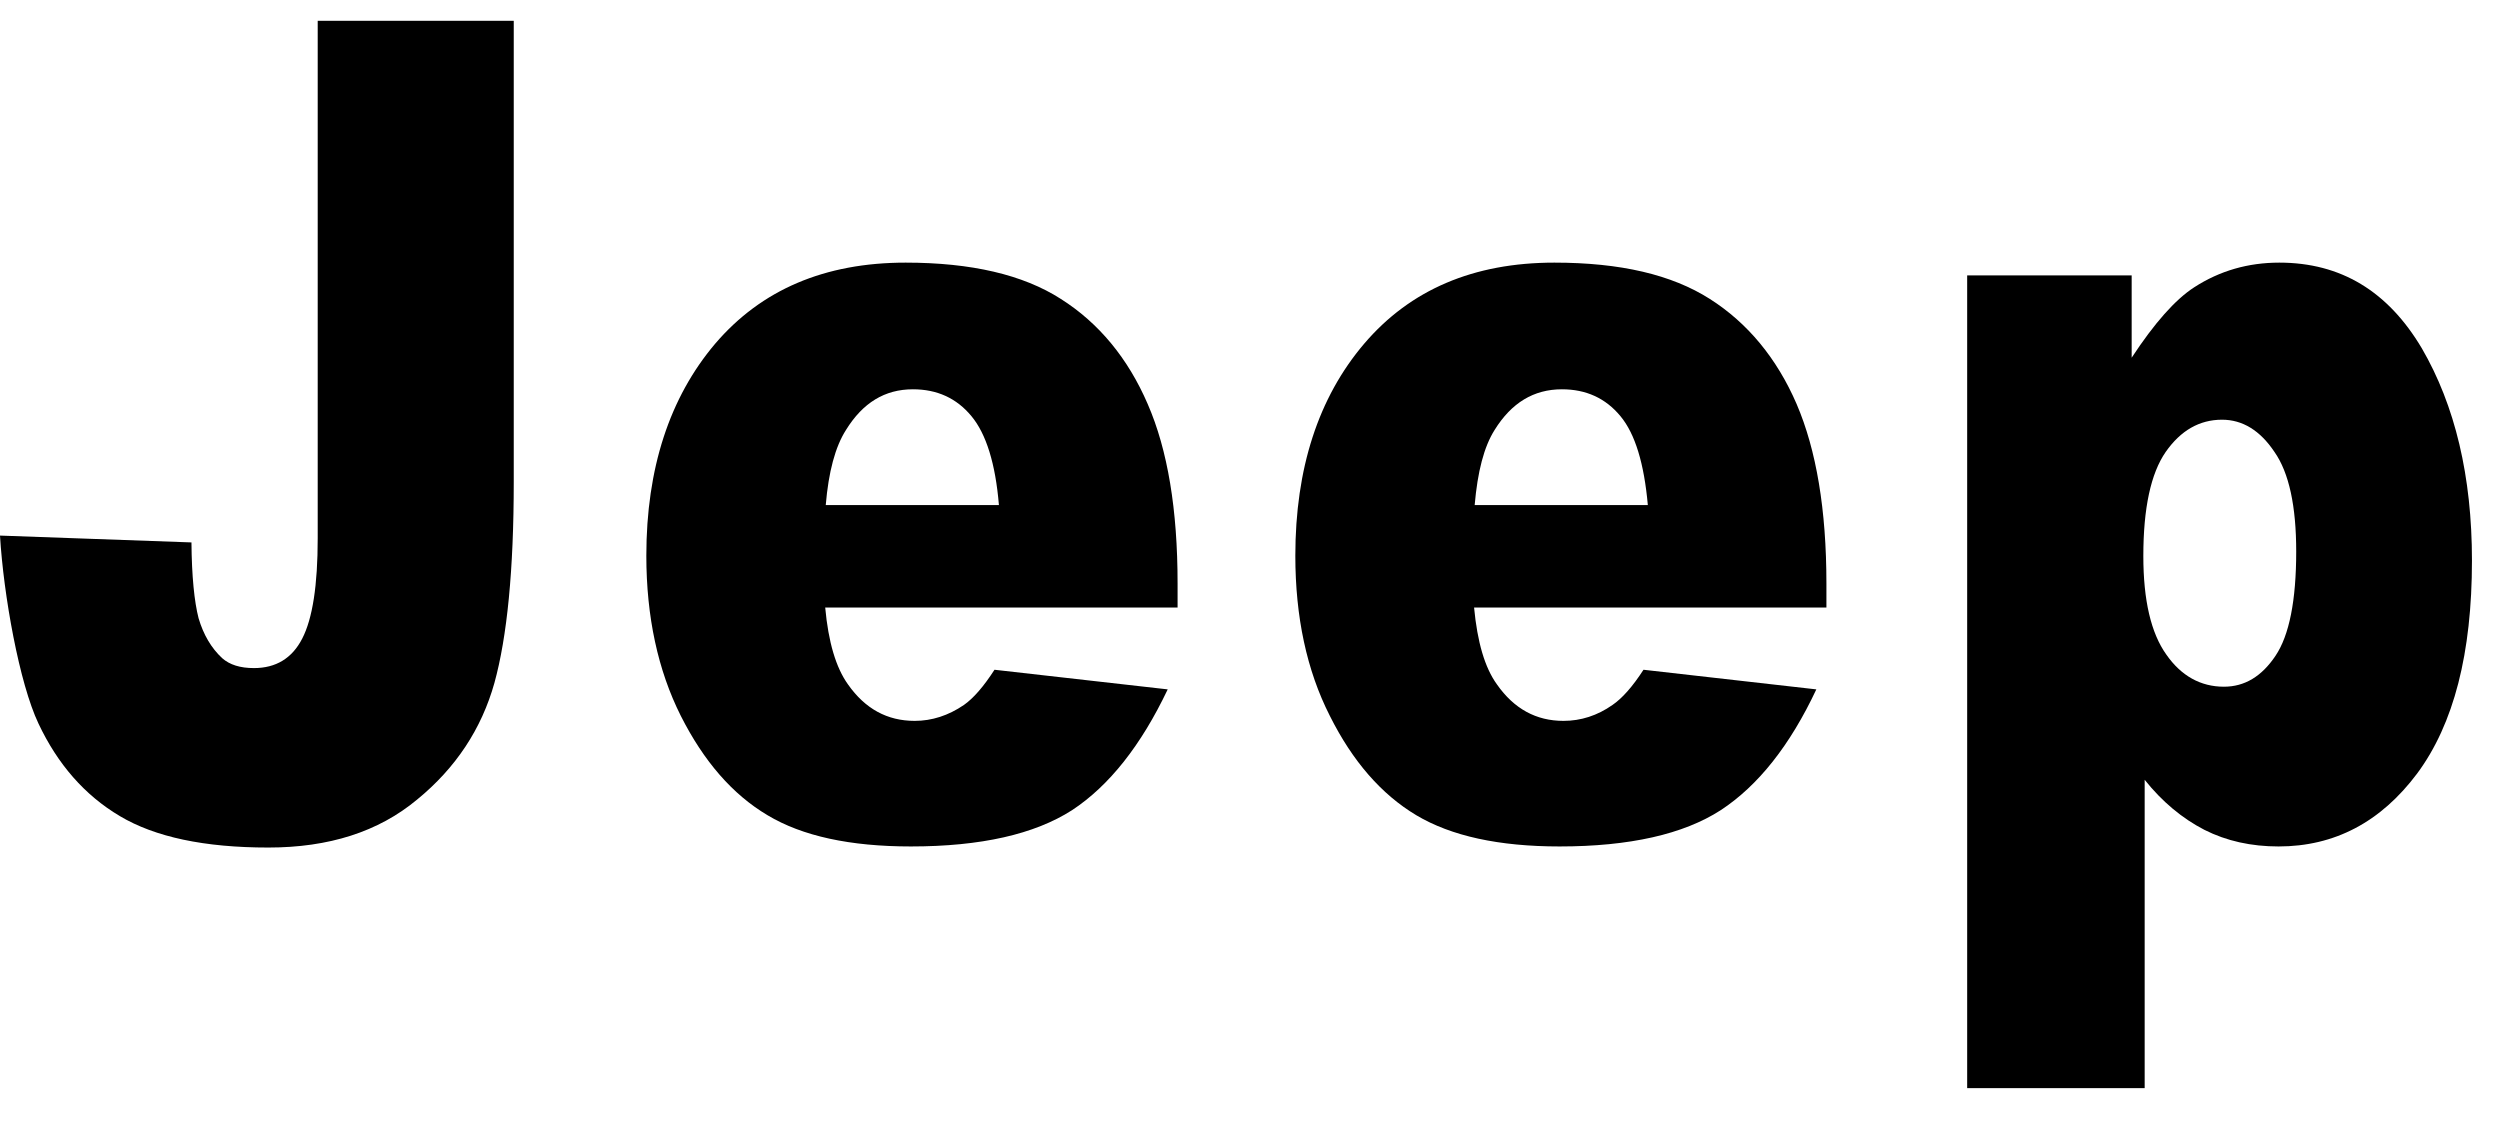 <svg width="60" height="27" viewBox="0 0 60 27" fill="none" xmlns="http://www.w3.org/2000/svg">
<path fill-rule="evenodd" clip-rule="evenodd" d="M37.43 20.315C35.976 20.315 34.831 20.066 33.992 19.566C33.154 19.065 32.461 18.271 31.915 17.178C31.361 16.087 31.088 14.805 31.088 13.337C31.088 11.243 31.64 9.541 32.741 8.248C33.846 6.953 35.365 6.303 37.306 6.303C38.888 6.303 40.121 6.591 41.037 7.175C41.944 7.752 42.645 8.6 43.119 9.697C43.592 10.799 43.834 12.236 43.834 14.004V14.581H35.378C35.457 15.412 35.635 16.023 35.926 16.425C36.338 17.013 36.869 17.301 37.523 17.301C37.942 17.301 38.337 17.174 38.7 16.919C38.932 16.76 39.181 16.481 39.444 16.074L43.592 16.545C42.962 17.887 42.195 18.857 41.296 19.445C40.402 20.022 39.11 20.315 37.43 20.315ZM37.485 9.343C36.81 9.343 36.276 9.667 35.872 10.317C35.614 10.723 35.461 11.324 35.392 12.122H39.548C39.459 11.125 39.244 10.413 38.891 9.988C38.533 9.555 38.065 9.343 37.485 9.343Z" fill="black"/>
<path fill-rule="evenodd" clip-rule="evenodd" d="M52.658 6.897C53.275 6.497 53.957 6.303 54.703 6.303C56.177 6.303 57.309 6.987 58.123 8.358C58.921 9.731 59.327 11.428 59.327 13.454C59.327 15.677 58.891 17.377 58.014 18.561C57.137 19.734 56.023 20.315 54.685 20.315C54.031 20.315 53.438 20.185 52.905 19.916C52.374 19.642 51.892 19.242 51.472 18.715V26.115H47.212V6.609H51.16V8.585C51.707 7.752 52.208 7.188 52.658 6.897ZM53.374 16.481C53.87 16.481 54.279 16.236 54.611 15.741C54.943 15.248 55.109 14.409 55.109 13.236C55.109 12.149 54.938 11.347 54.587 10.846C54.242 10.331 53.822 10.073 53.328 10.073C52.785 10.073 52.335 10.334 51.977 10.846C51.62 11.361 51.44 12.194 51.44 13.345C51.44 14.406 51.624 15.195 51.992 15.71C52.349 16.223 52.818 16.481 53.374 16.481Z" fill="black"/>
<path d="M10.009 19.191C10.941 18.43 11.557 17.492 11.866 16.39C12.171 15.285 12.33 13.677 12.33 11.567V0.5H7.625V12.918C7.625 14.044 7.502 14.845 7.253 15.327C7.011 15.798 6.623 16.034 6.095 16.034C5.765 16.034 5.513 15.956 5.331 15.795C5.072 15.554 4.883 15.235 4.766 14.838C4.664 14.441 4.602 13.836 4.595 13.018L0 12.854C0.085 14.282 0.464 16.4 0.925 17.369C1.384 18.34 2.031 19.085 2.876 19.586C3.722 20.09 4.906 20.341 6.441 20.341C7.892 20.341 9.081 19.964 10.009 19.191" fill="black"/>
<path fill-rule="evenodd" clip-rule="evenodd" d="M21.861 20.315C20.4 20.315 19.255 20.066 18.422 19.566C17.578 19.065 16.89 18.271 16.338 17.178C15.791 16.087 15.512 14.805 15.512 13.337C15.512 11.243 16.069 9.541 17.165 8.248C18.272 6.953 19.793 6.303 21.736 6.303C23.306 6.303 24.552 6.591 25.461 7.175C26.372 7.752 27.072 8.6 27.545 9.697C28.025 10.799 28.262 12.236 28.262 14.004V14.581H19.805C19.881 15.412 20.063 16.023 20.351 16.425C20.764 17.013 21.295 17.301 21.953 17.301C22.364 17.301 22.761 17.174 23.134 16.919C23.361 16.76 23.605 16.481 23.868 16.074L28.025 16.545C27.387 17.887 26.622 18.857 25.728 19.445C24.828 20.022 23.543 20.315 21.861 20.315ZM21.909 9.343C21.235 9.343 20.707 9.667 20.305 10.317C20.045 10.723 19.885 11.324 19.818 12.122H23.974C23.891 11.125 23.668 10.413 23.315 9.988C22.957 9.555 22.489 9.343 21.909 9.343Z" fill="black"/>
</svg>
